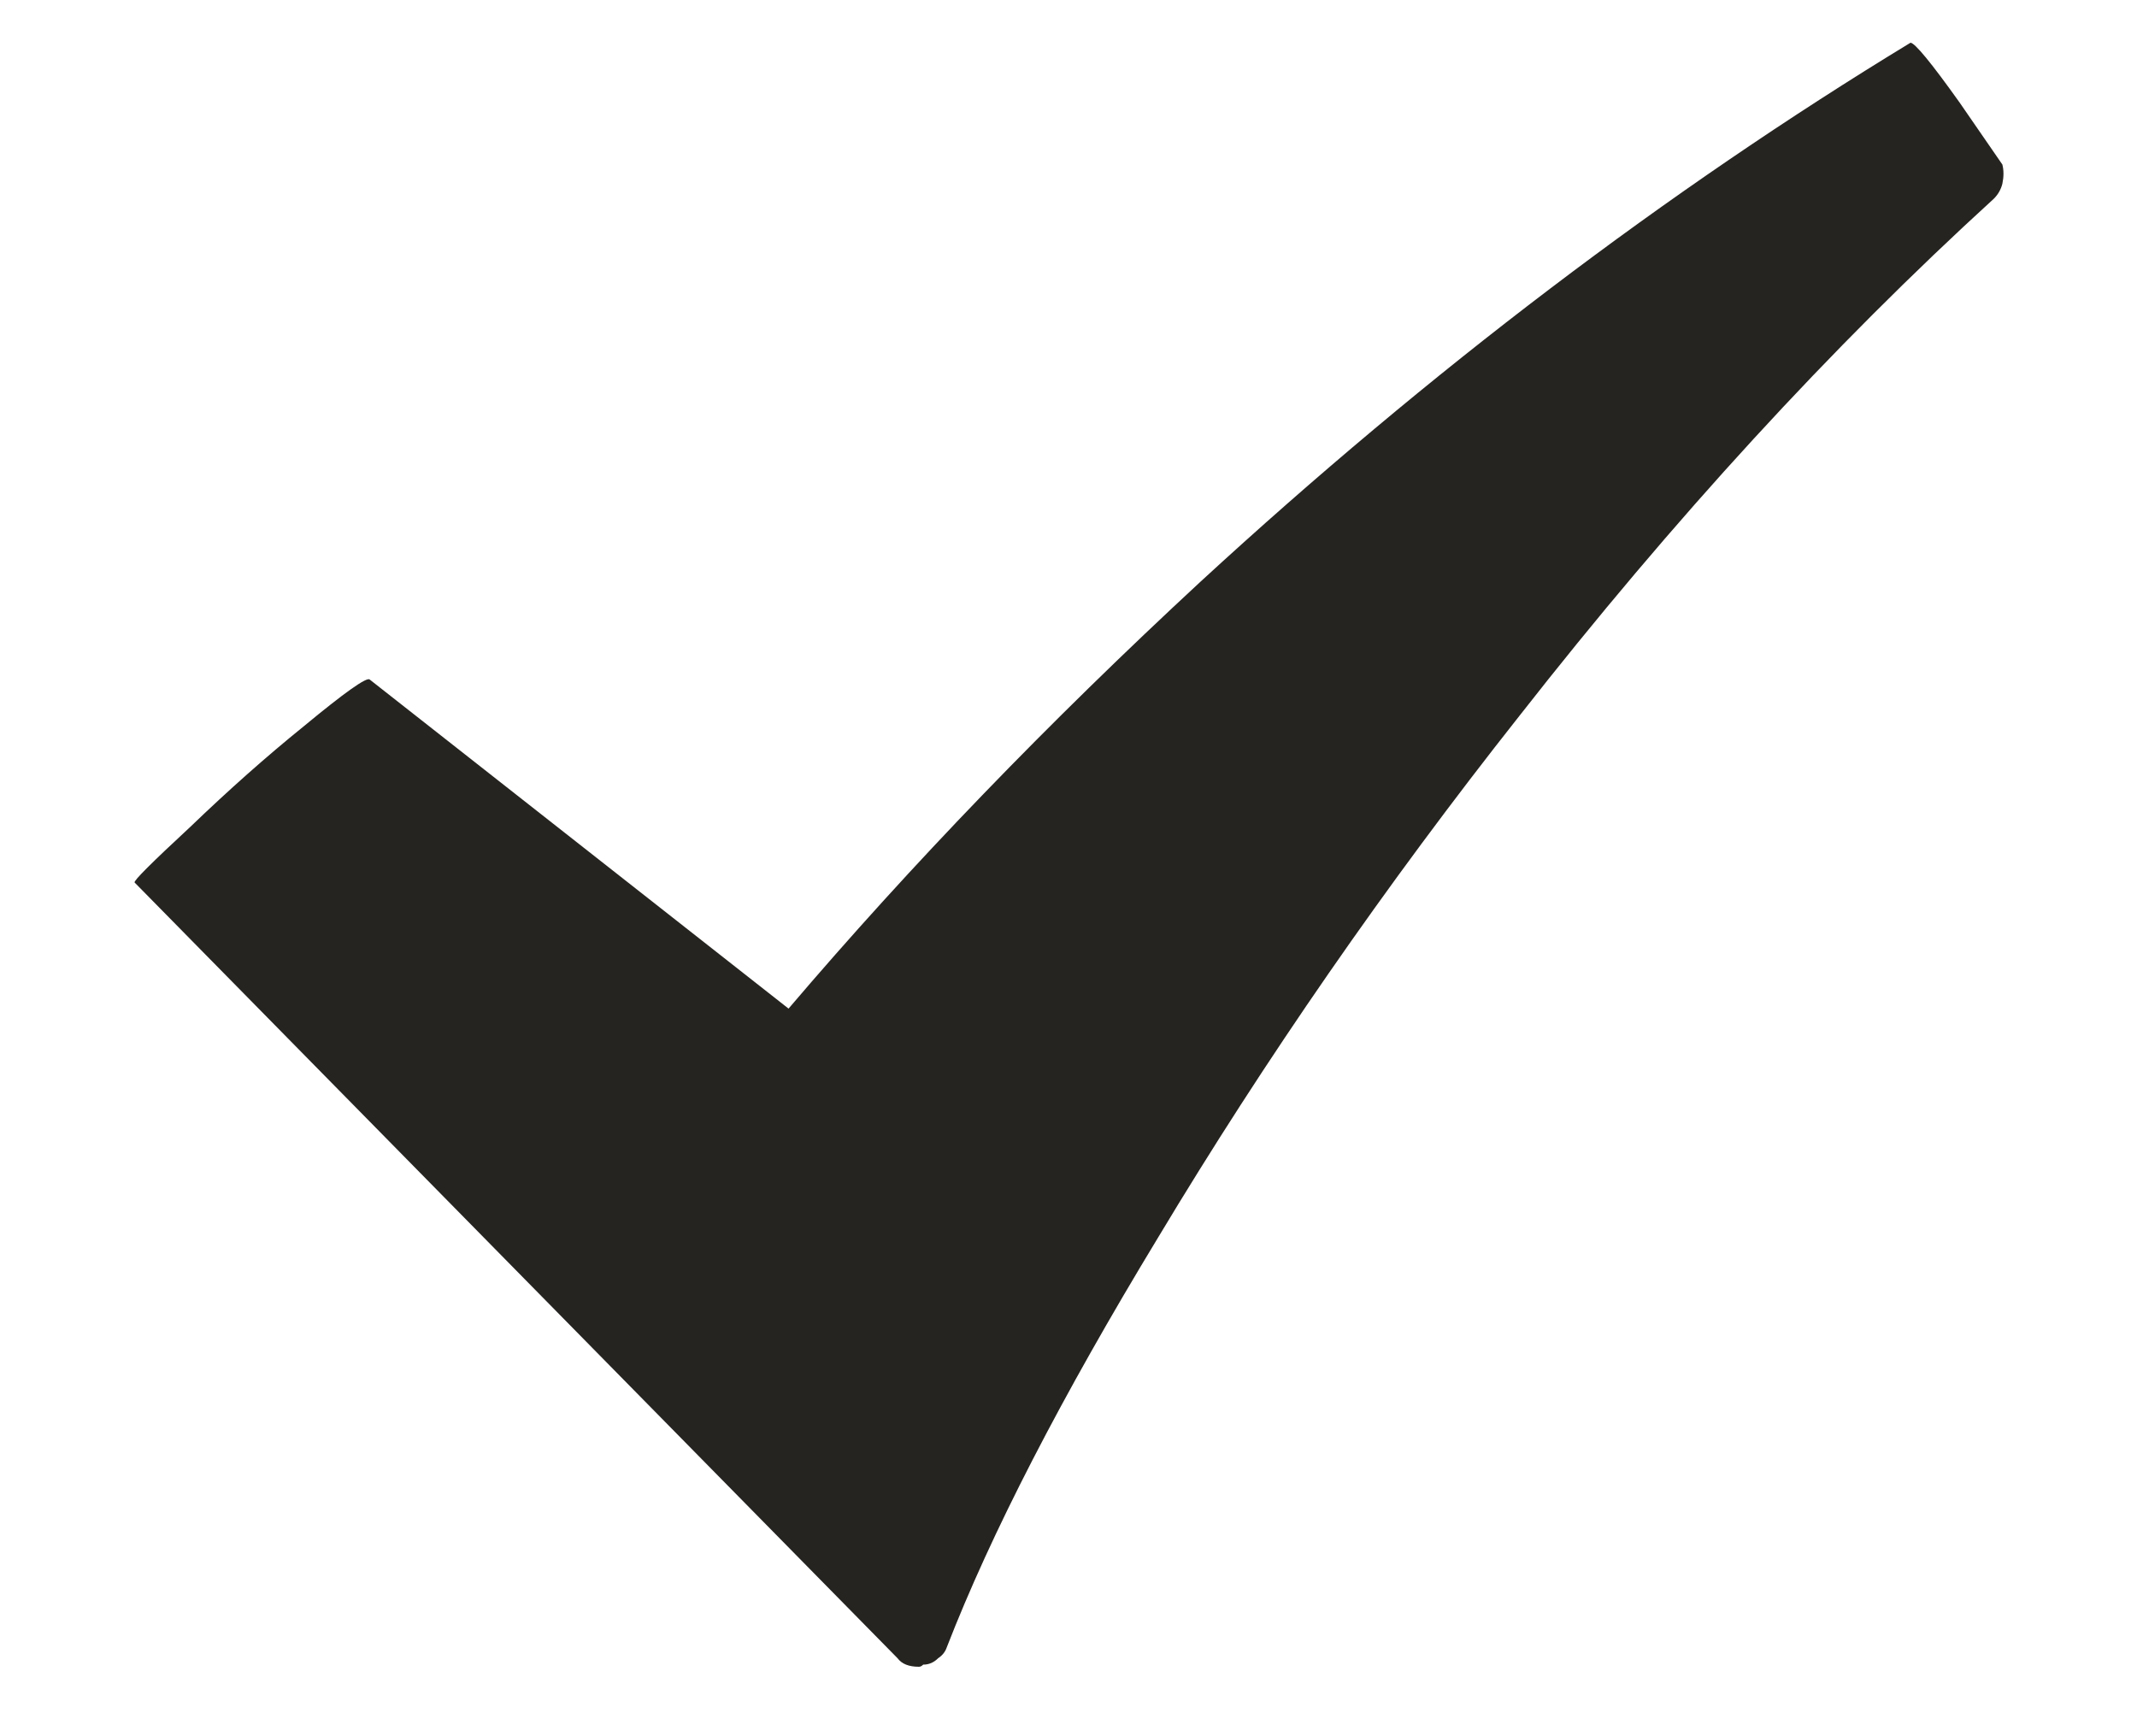 <svg width="16" height="13" viewBox="0 0 16 13" fill="none" xmlns="http://www.w3.org/2000/svg">
<path d="M14.928 1.488C13.712 2.597 12.528 3.888 11.376 5.36C10.373 6.629 9.472 7.931 8.672 9.264C7.947 10.459 7.419 11.483 7.088 12.336C7.077 12.368 7.056 12.395 7.024 12.416C6.992 12.448 6.955 12.464 6.912 12.464C6.901 12.475 6.891 12.48 6.88 12.48C6.805 12.48 6.752 12.459 6.72 12.416L1.008 6.608C0.997 6.597 1.136 6.459 1.424 6.192C1.712 5.915 1.995 5.664 2.272 5.44C2.581 5.184 2.747 5.067 2.768 5.088L5.904 7.552C6.821 6.475 7.851 5.408 8.992 4.352C10.709 2.773 12.48 1.429 14.304 0.32C14.336 0.32 14.459 0.469 14.672 0.768L14.992 1.232C15.003 1.275 15.003 1.323 14.992 1.376C14.981 1.419 14.96 1.456 14.928 1.488Z" fill="#262420"/>
</svg>
